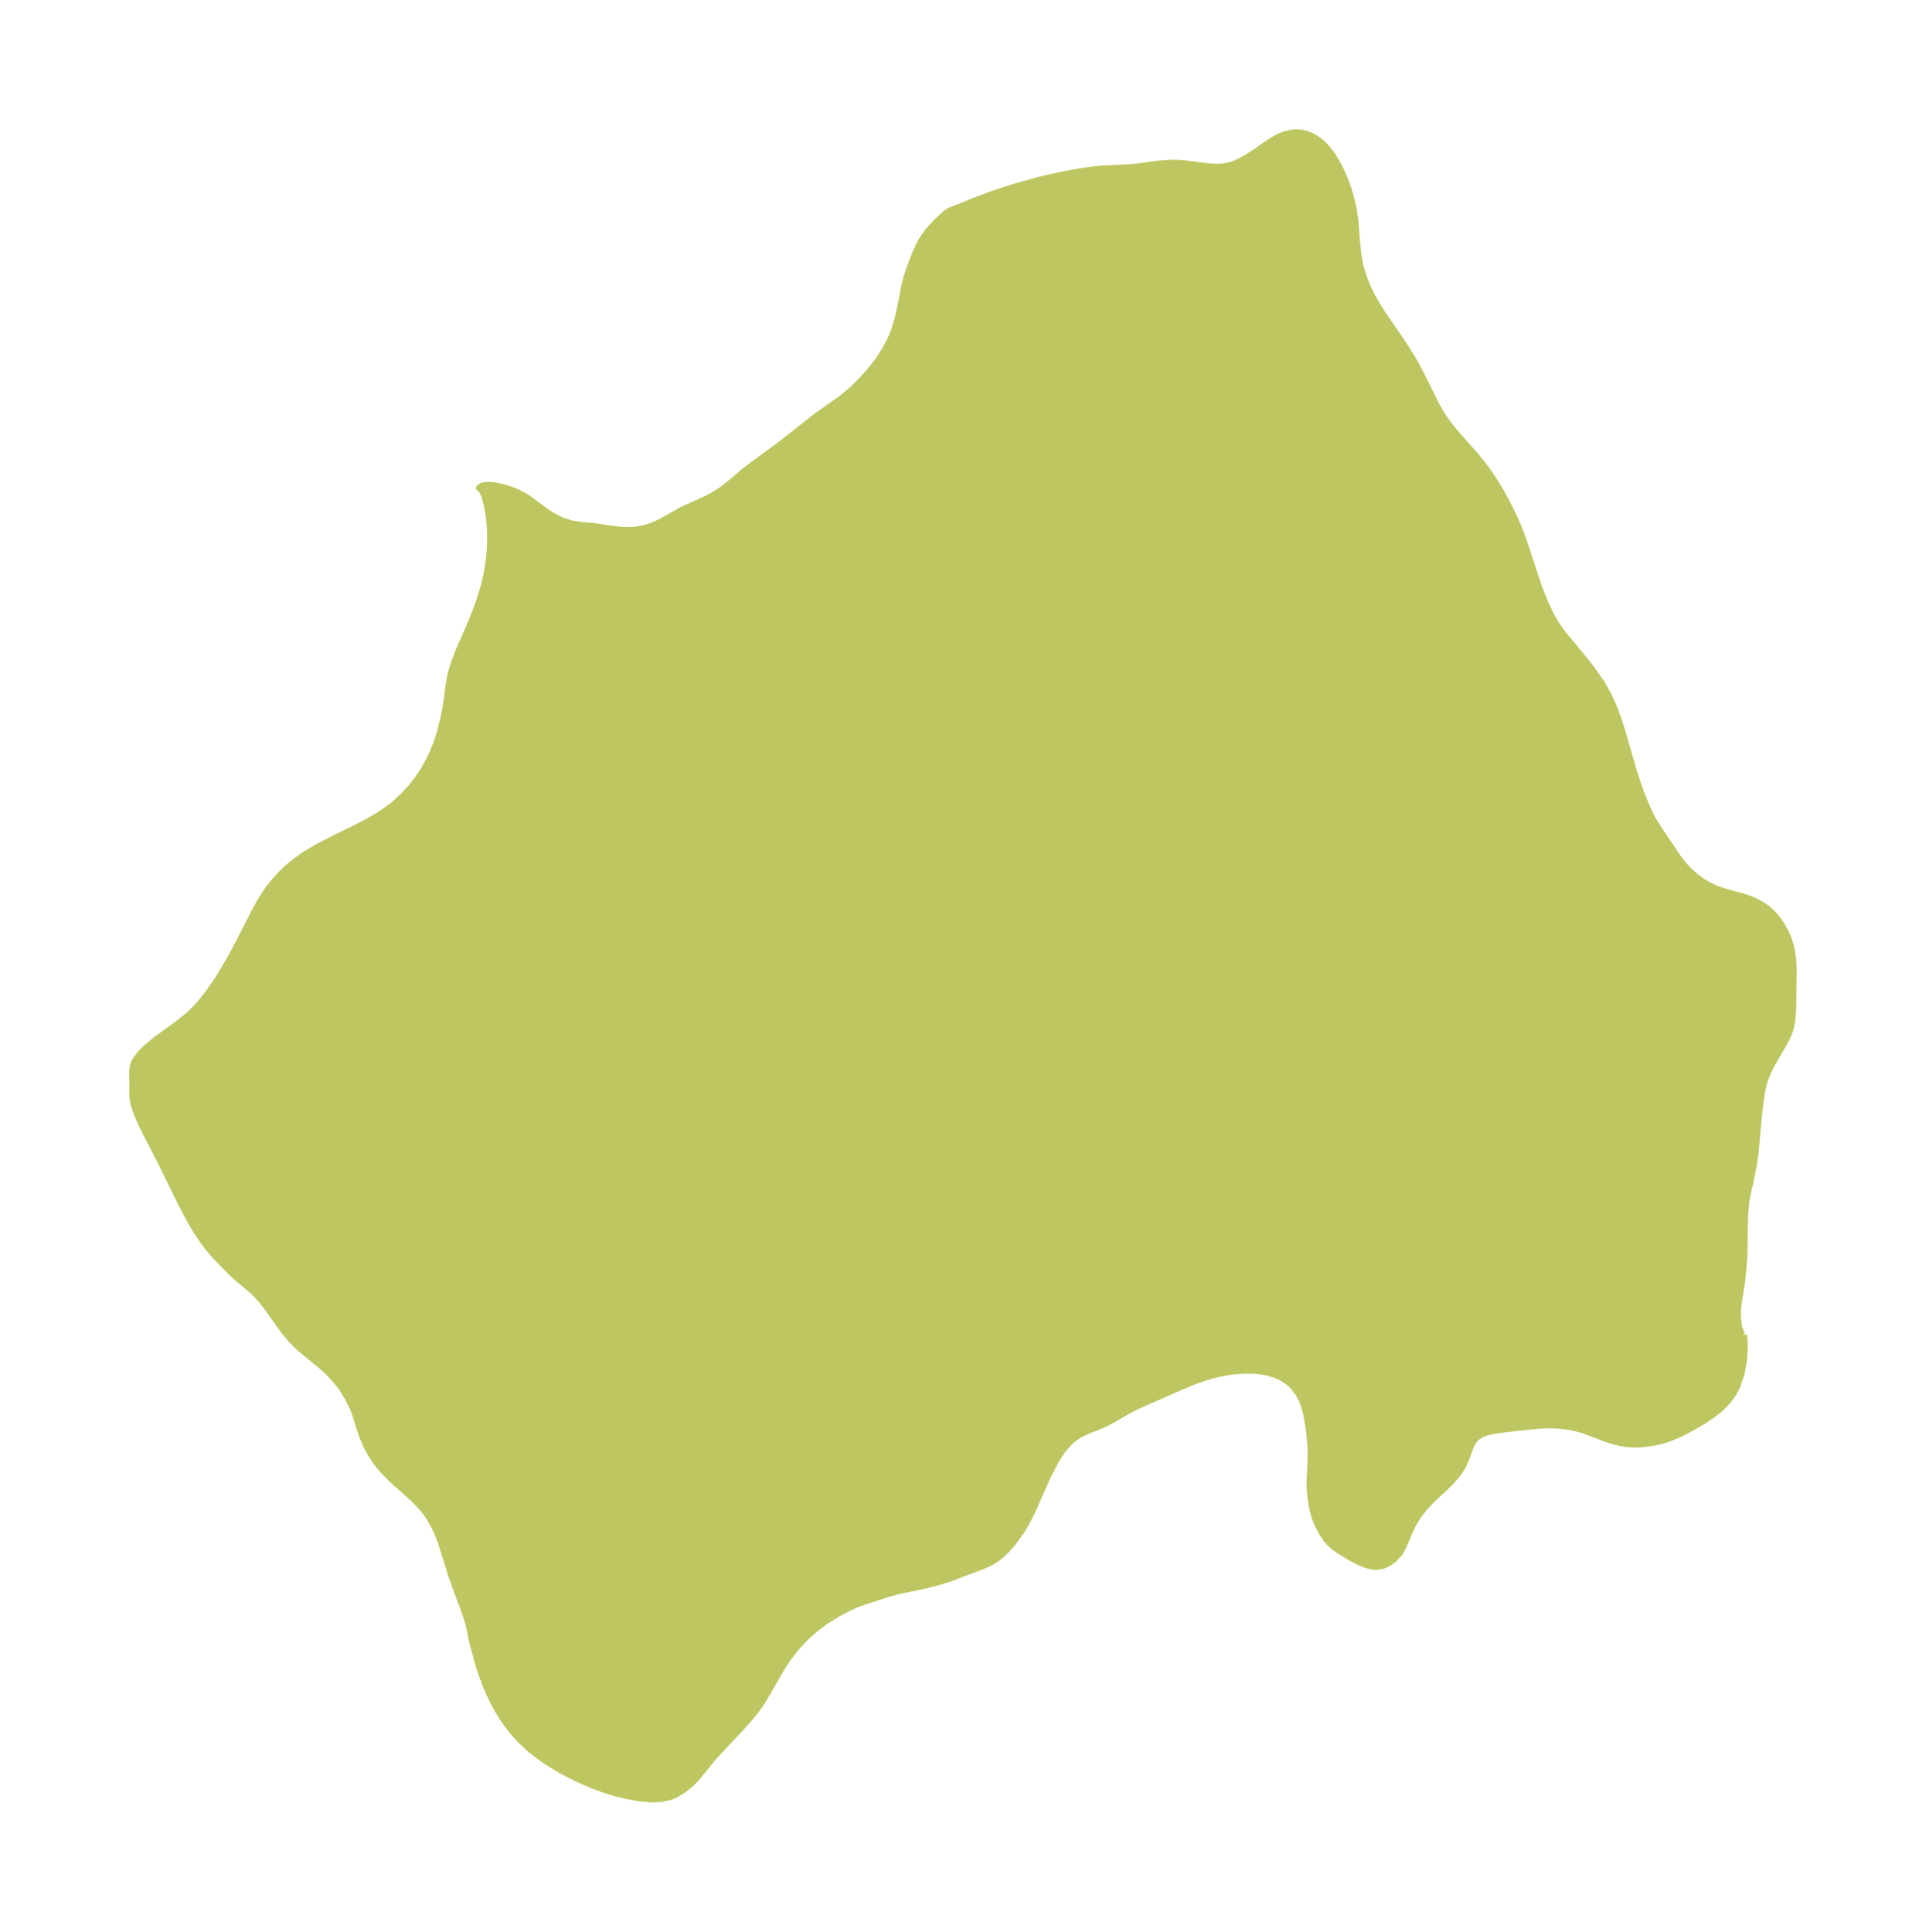 <?xml version="1.0" encoding="UTF-8"?>
<!DOCTYPE svg  PUBLIC '-//W3C//DTD SVG 1.1//EN'  'http://www.w3.org/Graphics/SVG/1.1/DTD/svg11.dtd'>
<svg width="279.63pt" height="280.51pt" version="1.1" viewBox="0 0 279.63 280.51" xmlns="http://www.w3.org/2000/svg" xmlns:xlink="http://www.w3.org/1999/xlink">
 <defs>
  <style type="text/css">*{stroke-linejoin: round; stroke-linecap: butt}</style>
 </defs>
 <g id="figure_1">
  <g id="patch_1">
   <path d="m0 280.51h279.63v-280.51h-279.63v280.51z" fill="none"/>
  </g>
  <g id="axes_1">
   <g id="PatchCollection_1">
    <defs>
     <path id="m3a2edf9df6" d="m253.07-86.666 0.143 0.591 0.041 1.372-0.125 1.77-0.355 1.905-0.648 1.855-0.543 1.014-0.66 0.93-0.684 0.756-0.608 0.562-1.148 0.892-1.386 0.905-1.46 0.845-1.651 0.875-1.682 0.719-1.097 0.334-1.277 0.279-1.21 0.168-0.794 0.056-1.046-0.005-0.658-0.055-1.035-0.172-1.031-0.261-1.199-0.393-2.692-1.034-0.889-0.282-1.24-0.295-1.005-0.157-1.132-0.098-1.145-0.026-1.289 0.047-1.471 0.127-3.841 0.435-1.377 0.193-1.018 0.228-0.862 0.331-0.737 0.511-0.477 0.614-0.356 0.737-0.56 1.54-0.414 0.989-0.26 0.492-0.645 0.947-0.781 0.903-0.87 0.86-2.067 1.931-0.957 1.023-0.867 1.09-0.494 0.743-0.431 0.766-0.374 0.785-1.029 2.401-0.296 0.547-0.279 0.426-0.758 0.831-0.89 0.615-0.771 0.312-0.799 0.125-0.652-0.047-0.665-0.154-0.772-0.27-0.954-0.449-0.556-0.301-1.822-1.109-0.74-0.533-0.513-0.438-0.578-0.626-0.691-1.036-0.62-1.201-0.281-0.686-0.312-0.998-0.218-0.988-0.194-1.315-0.105-1.261-0.006-1.117 0.144-3.045-0.003-1.317-0.053-1.074-0.209-2.027-0.403-2.334-0.508-1.645-0.626-1.197-0.805-1.042-0.557-0.533-1.066-0.711-0.889-0.397-1.125-0.338-1.013-0.188-1.064-0.1-1.272-0.015-1.35 0.079-0.997 0.119-1.25 0.226-1.309 0.323-1.412 0.438-1.064 0.386-1.937 0.8-5.919 2.612-1.118 0.54-0.952 0.511-2.215 1.282-0.751 0.386-0.751 0.34-1.868 0.739-1.131 0.543-0.492 0.303-0.769 0.6-0.732 0.761-0.549 0.699-0.594 0.878-0.436 0.729-1.152 2.238-2.142 4.85-0.853 1.68-0.747 1.249-1.188 1.658-1.015 1.172-0.74 0.693-0.829 0.628-0.805 0.478-0.966 0.436-4.379 1.655-1.568 0.525-0.89 0.256-2.11 0.517-3.336 0.693-1.551 0.416-3.64 1.191-0.9 0.33-1.193 0.535-1.603 0.852-1.655 1.032-1.269 0.934-0.774 0.643-0.749 0.683-0.724 0.725-0.692 0.762-1.192 1.508-0.65 0.949-0.609 0.975-1.911 3.355-0.641 1.059-0.527 0.796-0.528 0.718-0.733 0.896-1.257 1.423-3.769 4.02-1.151 1.365-1.293 1.607-0.721 0.806-0.386 0.376-0.996 0.831-1.292 0.801-0.66 0.266-1.345 0.309-1.527 0.073-1.706-0.16-1.896-0.352-1.508-0.372-1.748-0.542-1.68-0.629-1.681-0.726-1.439-0.696-1.424-0.762-1.3-0.77-1.27-0.835-1.085-0.795-1.046-0.859-1.283-1.225-0.891-0.993-0.834-1.059-0.75-1.081-0.694-1.131-0.89-1.682-0.773-1.74-0.763-2.088-0.411-1.31-0.793-2.962-0.419-1.995-0.127-0.601-0.234-0.791-0.554-1.616-1.043-2.776-0.688-1.954-1.57-5.012-0.509-1.265-0.567-1.158-0.48-0.833-0.397-0.599-0.375-0.504-0.586-0.69-1.151-1.17-2.799-2.499-0.742-0.721-0.837-0.892-0.53-0.621-0.446-0.577-0.475-0.692-0.694-1.221-0.721-1.626-0.431-1.232-0.634-2.058-0.384-1.006-0.644-1.28-0.908-1.496-0.885-1.145-1.196-1.266-0.886-0.807-2.766-2.272-0.682-0.602-0.95-0.94-0.983-1.169-2.65-3.71-0.929-1.152-0.53-0.568-0.642-0.614-2.405-2.025-0.815-0.781-1.995-2.056-1.16-1.35-0.696-0.923-0.86-1.278-0.511-0.834-0.994-1.764-0.809-1.56-2.944-6.009-2.297-4.445-0.569-1.172-0.494-1.126-0.321-0.845-0.247-0.804-0.142-0.658-0.081-0.872 0.026-1.633-0.032-0.942 0.015-0.92 0.213-0.891 0.266-0.518 0.682-0.899 0.812-0.82 1.418-1.188 3.111-2.241 1.564-1.262 0.995-0.949 0.719-0.779 1.134-1.415 1.11-1.568 0.599-0.917 1.497-2.52 1.161-2.152 2.614-5.112 0.74-1.317 0.612-0.971 0.661-0.934 0.828-1.025 0.893-0.967 0.954-0.906 1.014-0.84 1.664-1.151 1.763-1.028 1.822-0.948 3.677-1.809 1.784-0.93 1.695-0.996 1.558-1.104 0.714-0.603 1.133-1.071 1.065-1.15 0.973-1.229 1.039-1.605 0.88-1.68 0.726-1.713 0.565-1.708 0.455-1.804 0.382-1.813 0.423-3.173 0.2-1.192 0.293-1.197 0.397-1.22 0.56-1.439 1.787-4.107 0.771-1.917 0.37-1.028 0.63-2.01 0.498-2.027 0.338-1.987 0.167-1.764 0.045-1.383-0.028-1.358-0.129-1.609-0.282-1.79-0.383-1.482-0.429-0.991-0.366-0.26 0.385-0.268 0.54-0.089 0.57-0.007 0.693 0.063 1.059 0.207 0.853 0.242 0.785 0.28 0.663 0.287 0.884 0.468 0.73 0.451 2.093 1.552 1.049 0.736 1.475 0.781 1.541 0.508 1.066 0.179 2.164 0.201 2.906 0.436 1.432 0.148 1.409-0.01 1.068-0.146 0.984-0.243 0.959-0.339 0.714-0.32 0.721-0.376 2.683-1.517 3.327-1.499 1.301-0.676 1.272-0.84 1.195-0.944 2.032-1.715 0.897-0.692 4.197-3.081 5.353-4.21 3.555-2.504 1.482-1.23 1.405-1.36 1.316-1.468 1.205-1.562 1.062-1.649 0.873-1.734 0.396-1.031 0.542-1.856 0.4-1.855 0.52-2.677 0.332-1.312 0.341-1.022 0.653-1.734 0.661-1.562 0.366-0.709 0.463-0.756 0.587-0.789 0.424-0.5 0.976-1.03 1.061-0.981 0.657-0.451 0.136-0.037 3.406-1.381 2.018-0.763 1.749-0.614 2.097-0.671 2.736-0.771 1.89-0.489 3.204-0.672 1.804-0.325 2.096-0.285 1.134-0.097 3.903-0.189 0.875-0.083 3.489-0.468 1.633-0.101 1.057 0.018 0.739 0.054 3.527 0.448 1.131 0.065 0.889-0.029 0.843-0.125 0.615-0.169 0.581-0.218 0.543-0.247 0.773-0.412 1.366-0.86 2.243-1.555 1.121-0.667 0.45-0.211 0.646-0.238 0.713-0.175 0.764-0.085 0.595 0.011 0.514 0.069 0.685 0.186 0.843 0.388 0.549 0.345 0.743 0.599 0.762 0.808 0.58 0.766 0.578 0.915 0.735 1.397 0.607 1.4 0.467 1.297 0.371 1.243 0.334 1.42 0.195 1.143 0.123 1.05 0.227 2.981 0.178 1.652 0.219 1.249 0.247 1.006 0.31 0.993 0.539 1.37 0.643 1.336 0.499 0.908 1.181 1.904 2.577 3.737 1.532 2.382 0.653 1.137 0.624 1.18 2.207 4.456 0.66 1.18 0.525 0.837 0.595 0.852 0.712 0.915 1.093 1.271 2.009 2.236 1.398 1.717 0.751 1.039 0.76 1.143 1.087 1.783 0.501 0.895 1.245 2.472 0.531 1.206 0.484 1.213 0.461 1.274 2.137 6.469 0.897 2.288 0.825 1.758 0.576 1.042 0.635 0.989 0.725 0.966 3.204 3.885 1.181 1.543 1.103 1.607 0.977 1.689 0.774 1.683 0.655 1.749 0.574 1.793 1.696 5.88 0.61 1.874 0.382 1.065 0.736 1.856 0.701 1.543 0.344 0.653 0.745 1.211 2.92 4.352 0.755 0.991 0.847 0.916 0.879 0.787 1.01 0.749 0.922 0.554 1.062 0.501 1.027 0.367 3.138 0.885 0.86 0.296 0.746 0.317 0.538 0.276 0.622 0.377 0.695 0.512 0.476 0.424 0.528 0.562 0.5 0.634 0.449 0.669 0.584 1.059 0.394 0.917 0.333 1.051 0.303 1.686 0.108 1.727-0.089 5.654-0.117 1.677-0.233 1.16-0.255 0.742-0.261 0.588-0.789 1.446-1.365 2.335-0.628 1.255-0.501 1.303-0.325 1.304-0.216 1.348-0.284 2.408-0.458 5.087-0.211 1.632-0.446 2.362-0.434 1.886-0.26 1.359-0.182 1.816-0.056 1.874-0.046 3.832-0.138 2.172-0.185 1.839-0.485 3.111-0.141 1.222-0.019 0.369 0.042 1.164 0.179 1.003 0.215 0.628 0.23 0.371 0.155 0.091" stroke="#bdc660"/>
    </defs>
    <g clip-path="url(#p720c8ce58f)">
     <use y="280.512" fill="#bdc660" stroke="#bdc660" xlink:href="#m3a2edf9df6"/>
    </g>
   </g>
  </g>
 </g>
 <defs>
  <clipPath id="p720c8ce58f">
   <rect x="7.2" y="7.2" width="265.23" height="266.11"/>
  </clipPath>
 </defs>
</svg>

